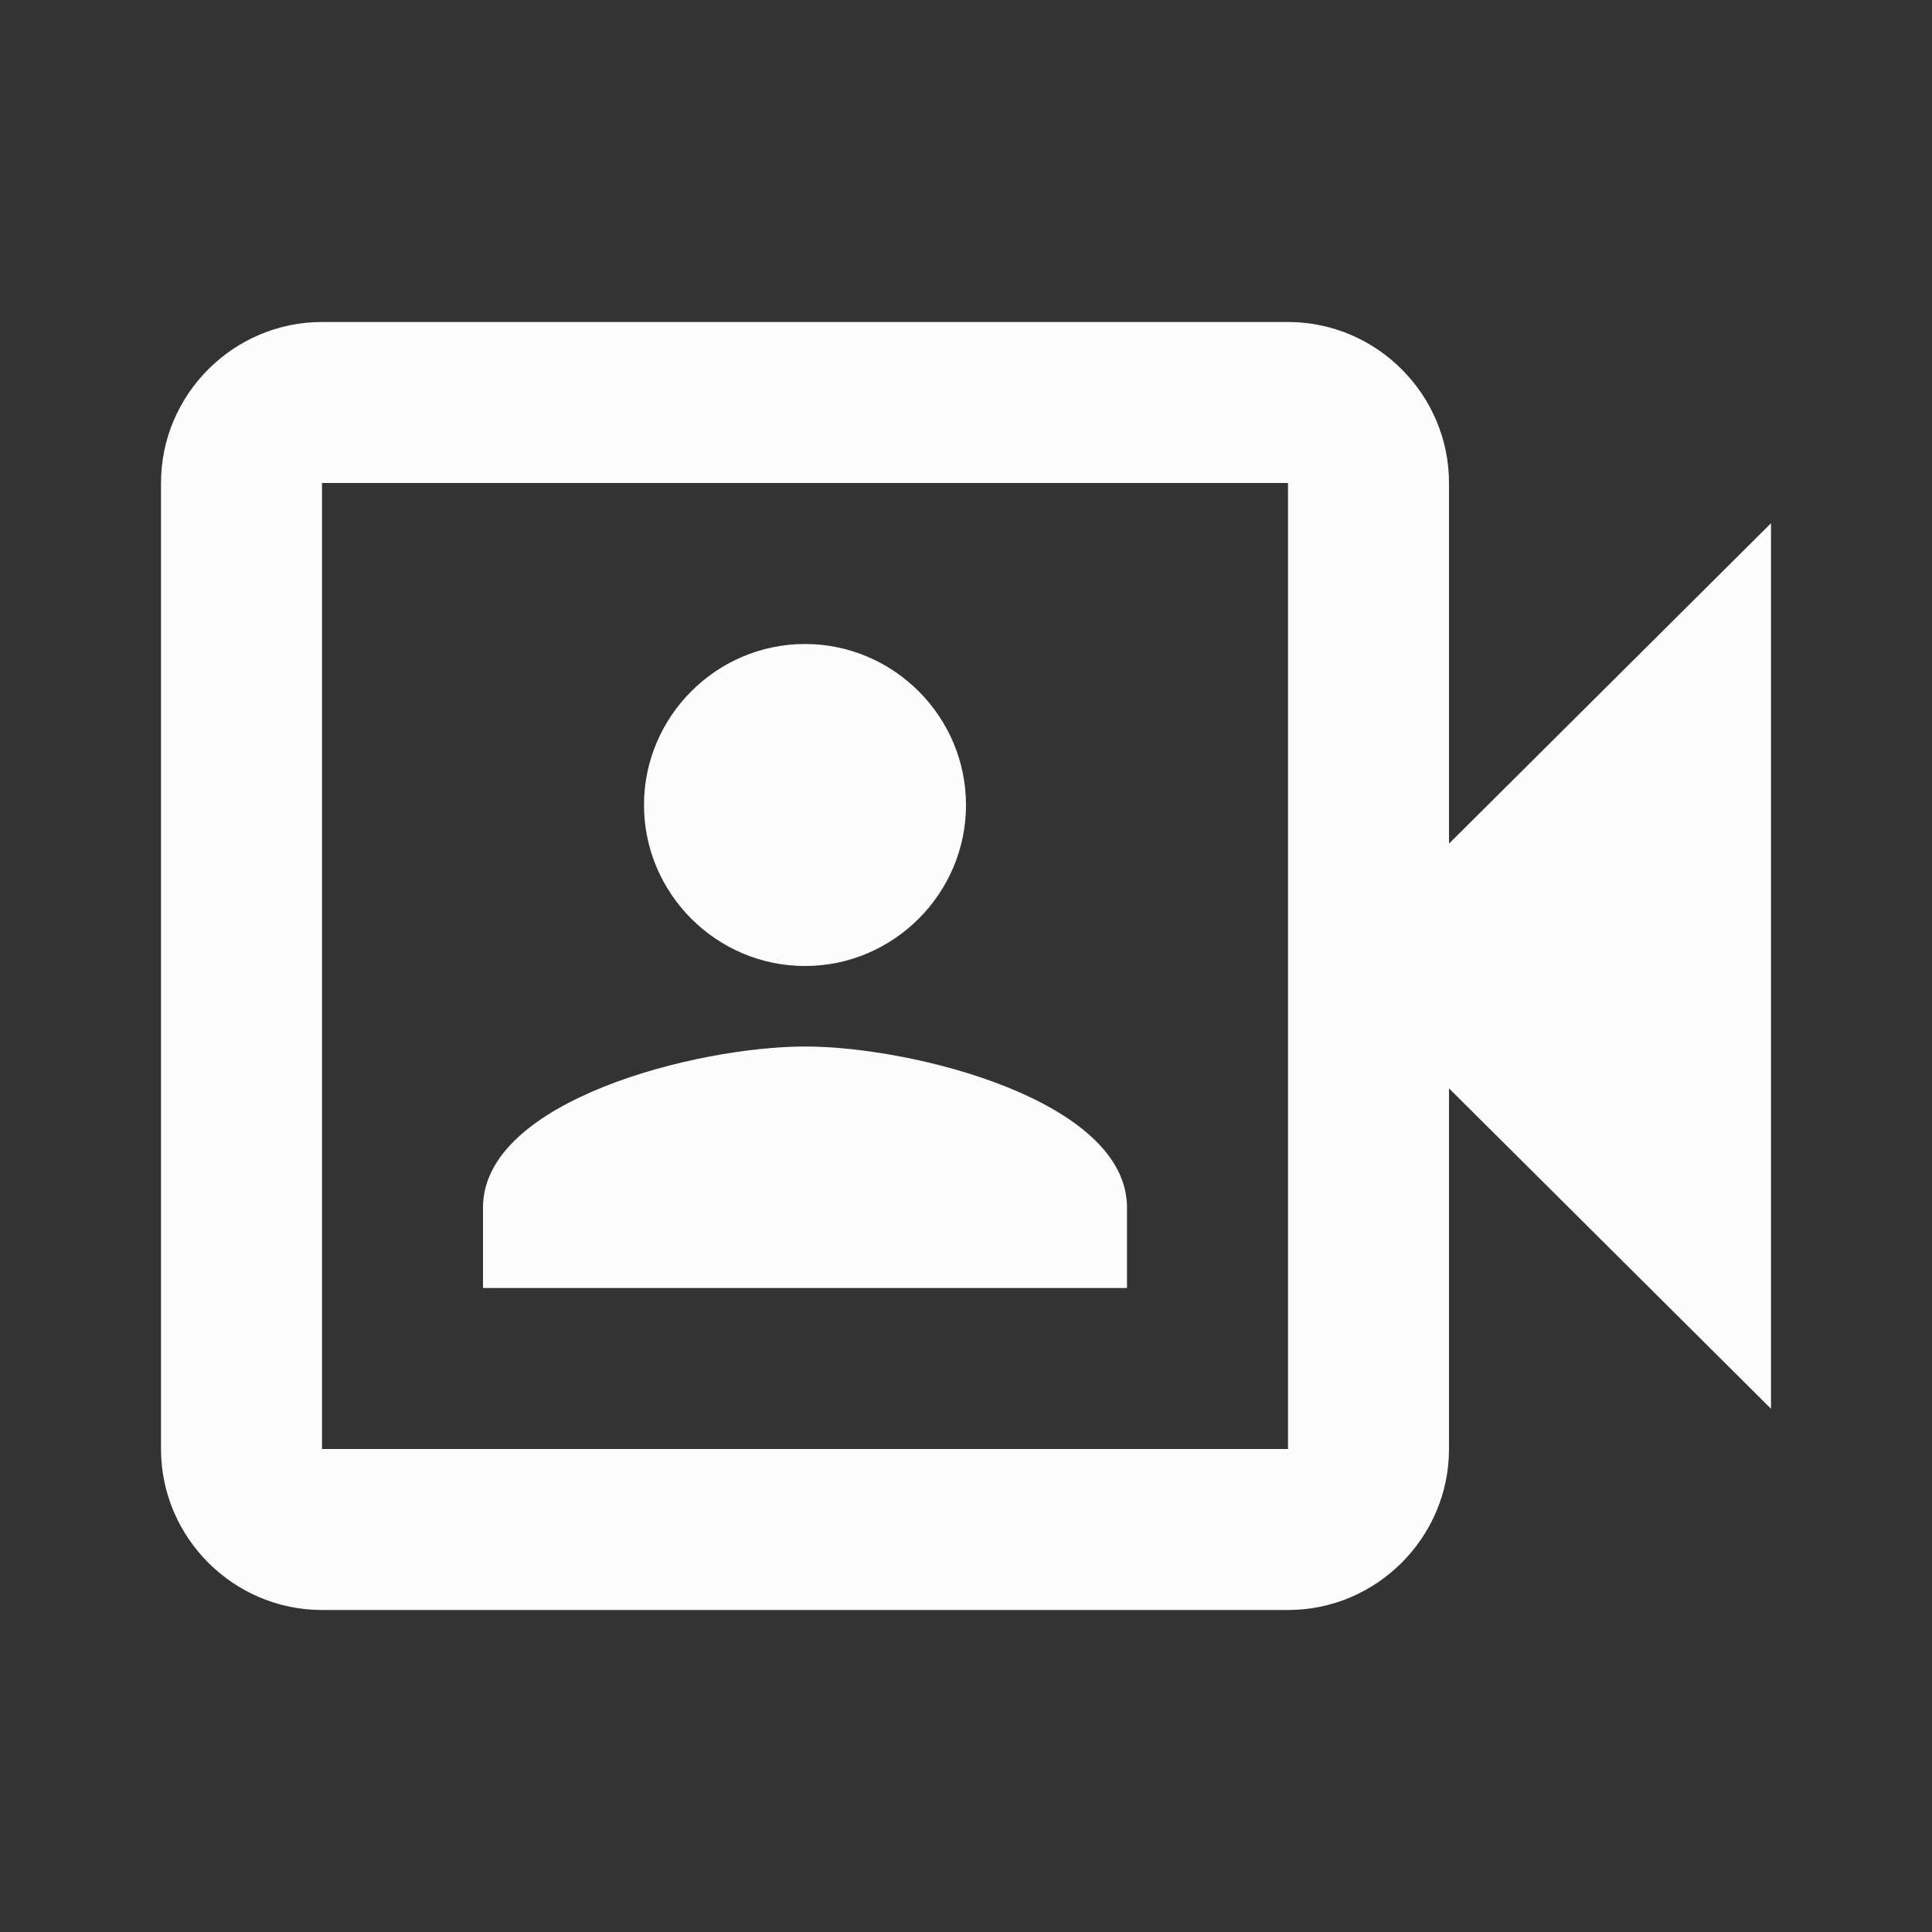<svg width="24" height="24" viewBox="0 0 24 24" fill="none" xmlns="http://www.w3.org/2000/svg">
<rect x="0" y="0" width="24" height="24" fill="#333333" stroke="none"/>
<g clip-path="url(#clip0_20_17385)">
<path d="M18 10.48L22 6.5V17.5L18 13.52V18C18 19.1 17.1 20 16 20H4C2.9 20 2 19.1 2 18V6C2 4.9 2.9 4 4 4H16C17.1 4 18 4.9 18 6V10.48ZM16 9.69V6H4V18H16V9.69ZM10 12C8.9 12 8 11.1 8 10C8 8.9 8.9 8 10 8C11.1 8 12 8.9 12 10C12 11.1 11.1 12 10 12ZM10 13C11.34 13 14 13.67 14 15V16H6V15C6 13.67 8.66 13 10 13Z" fill="#FCFCFD"/>
</g>
<defs>
<clipPath id="clip0_20_17385">
<rect width="24" height="24" fill="white"/>
</clipPath>
</defs>
</svg>
